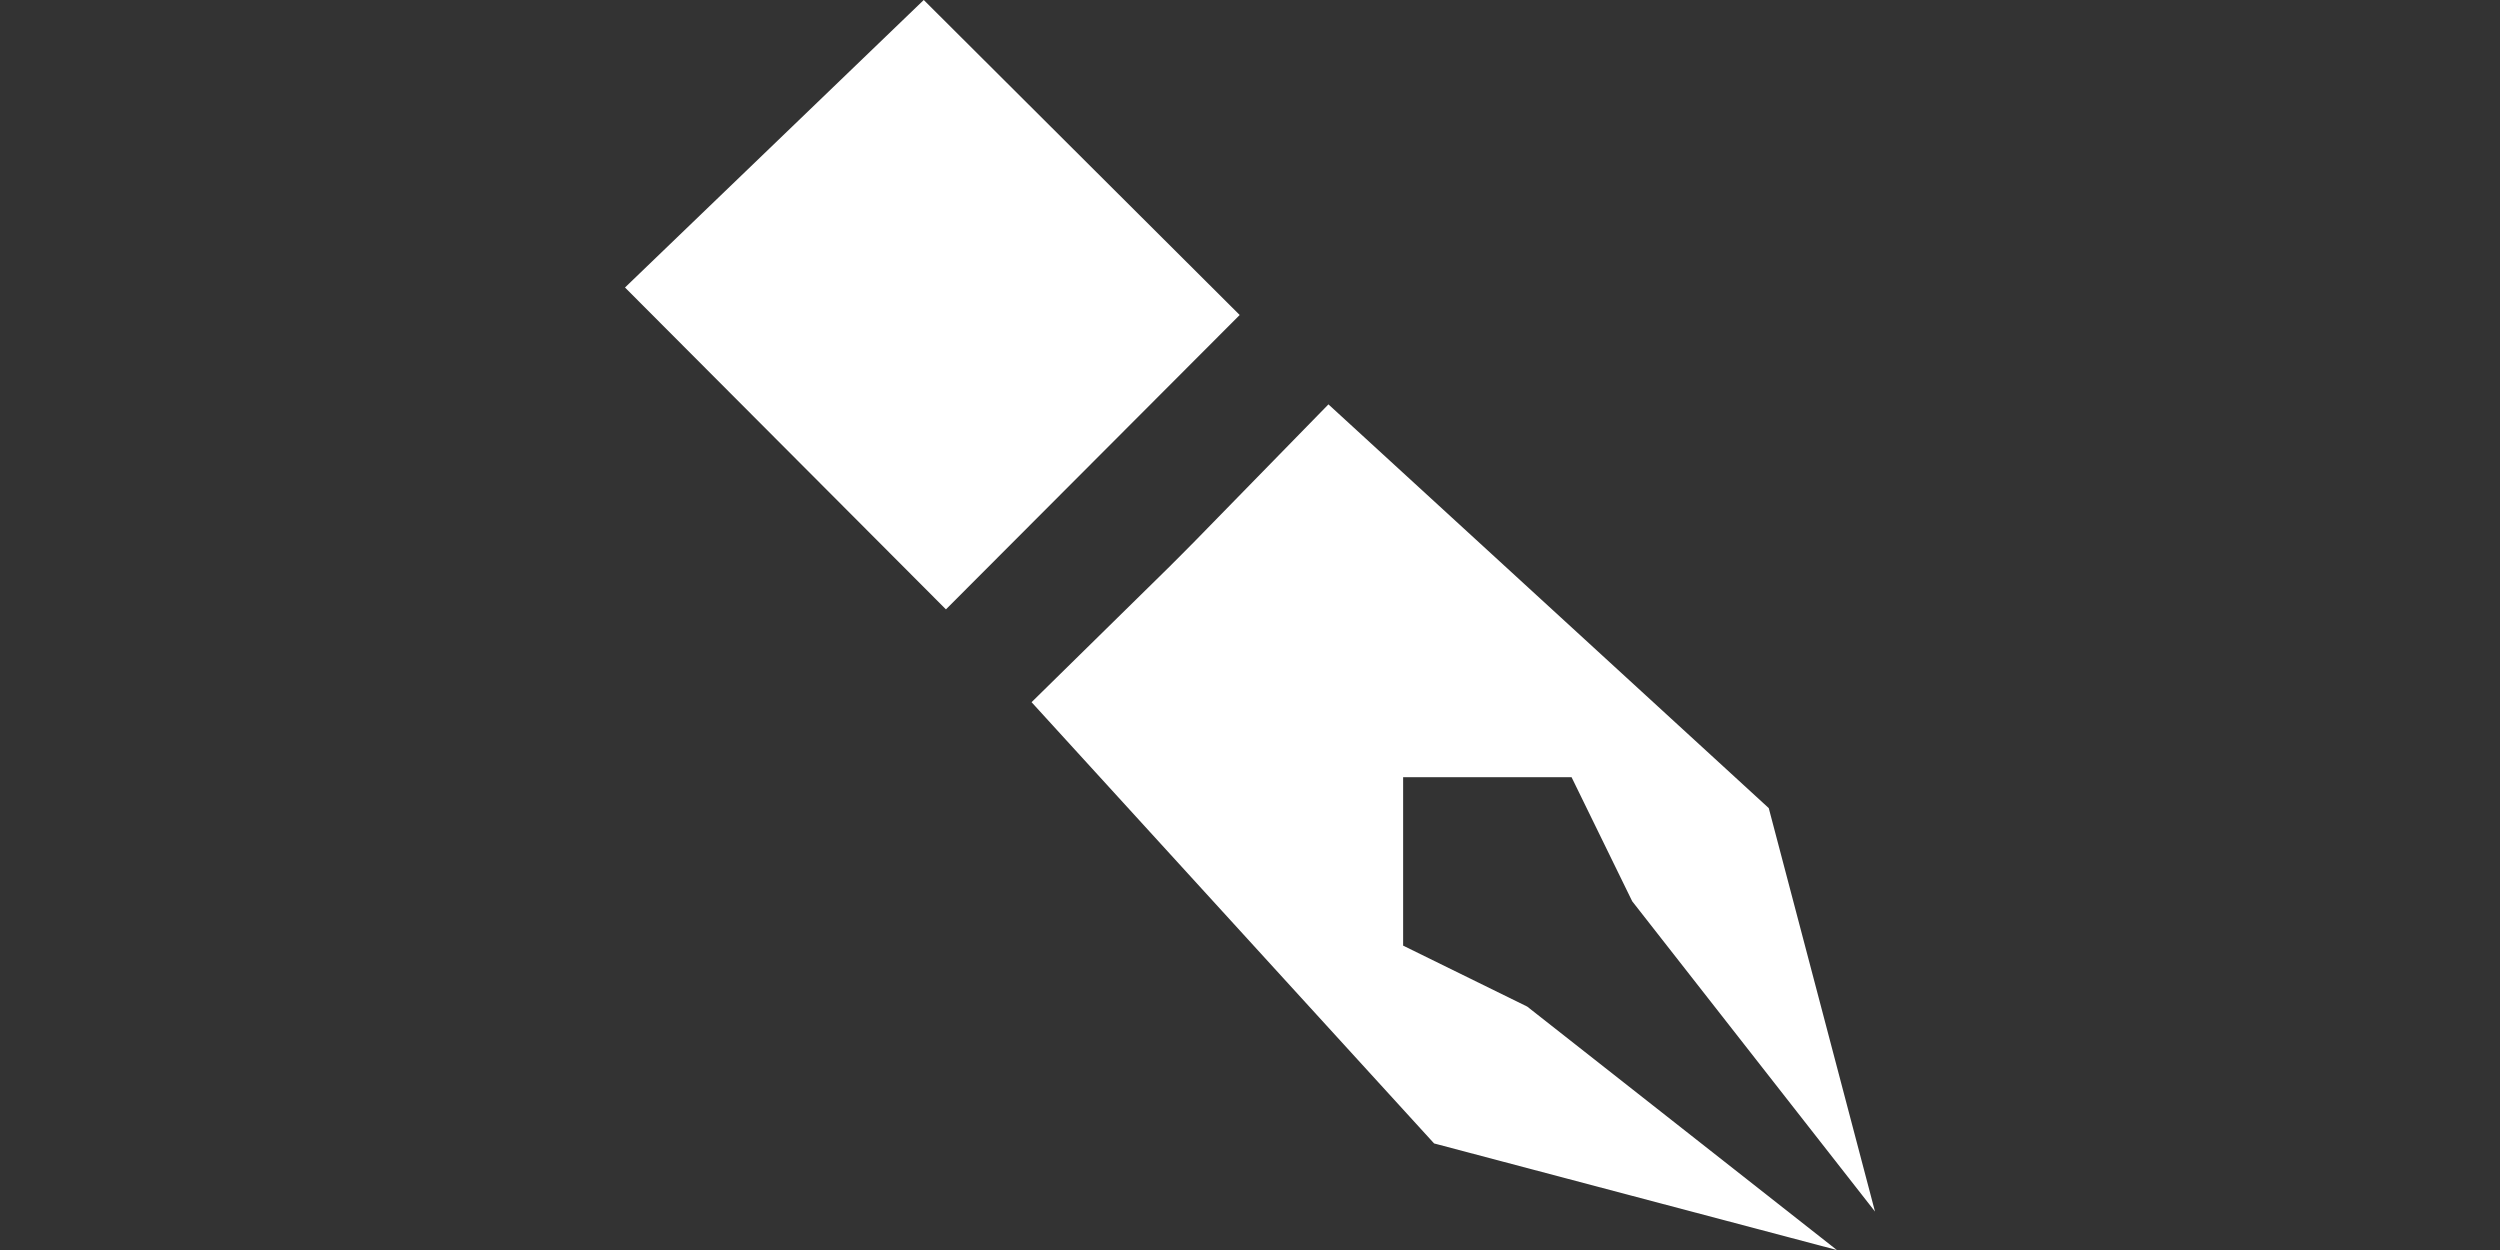 <?xml version="1.0" encoding="utf-8"?>
<!-- Generator: Adobe Illustrator 16.0.0, SVG Export Plug-In . SVG Version: 6.00 Build 0)  -->
<!DOCTYPE svg PUBLIC "-//W3C//DTD SVG 1.1//EN" "http://www.w3.org/Graphics/SVG/1.1/DTD/svg11.dtd">
<svg version="1.1" id="inkTool" xmlns:x="http://ns.adobe.com/Extensibility/1.0/" xmlns:i="http://ns.adobe.com/AdobeIllustrator/10.0/" xmlns:graph="http://ns.adobe.com/Graphs/1.0/"
	 xmlns="http://www.w3.org/2000/svg" xmlns:xlink="http://www.w3.org/1999/xlink" xmlns:a="http://ns.adobe.com/AdobeSVGViewerExtensions/3.0/"
	 x="0px" y="0px" width="80px" height="40px" viewBox="0 0 80 40" enable-background="new 0 0 80 40" xml:space="preserve">
<rect x="0" y="0" width="80" height="40" fill="#333333" stroke="none"/>
<polyline id="penright" fill-rule="evenodd" clip-rule="evenodd" fill="#FFFFFF" points="44.73,24.87 50.29,24.87 52.23,28.84 
	60,38.77 56.6,25.859 42.51,12.94 37.471,18.1 "/>
<polyline id="penleft" fill-rule="evenodd" clip-rule="evenodd" fill="#FFFFFF" points="44.9,24.689 44.9,30.26 48.87,32.21 
	58.779,40 45.891,36.59 33.01,22.47 38.16,17.41 "/>
<polygon id="neck" fill-rule="evenodd" clip-rule="evenodd" fill="#FFFFFF" points="39.67,10.08 30.27,19.5 20,9.2 29.56,0 "/>
</svg>
